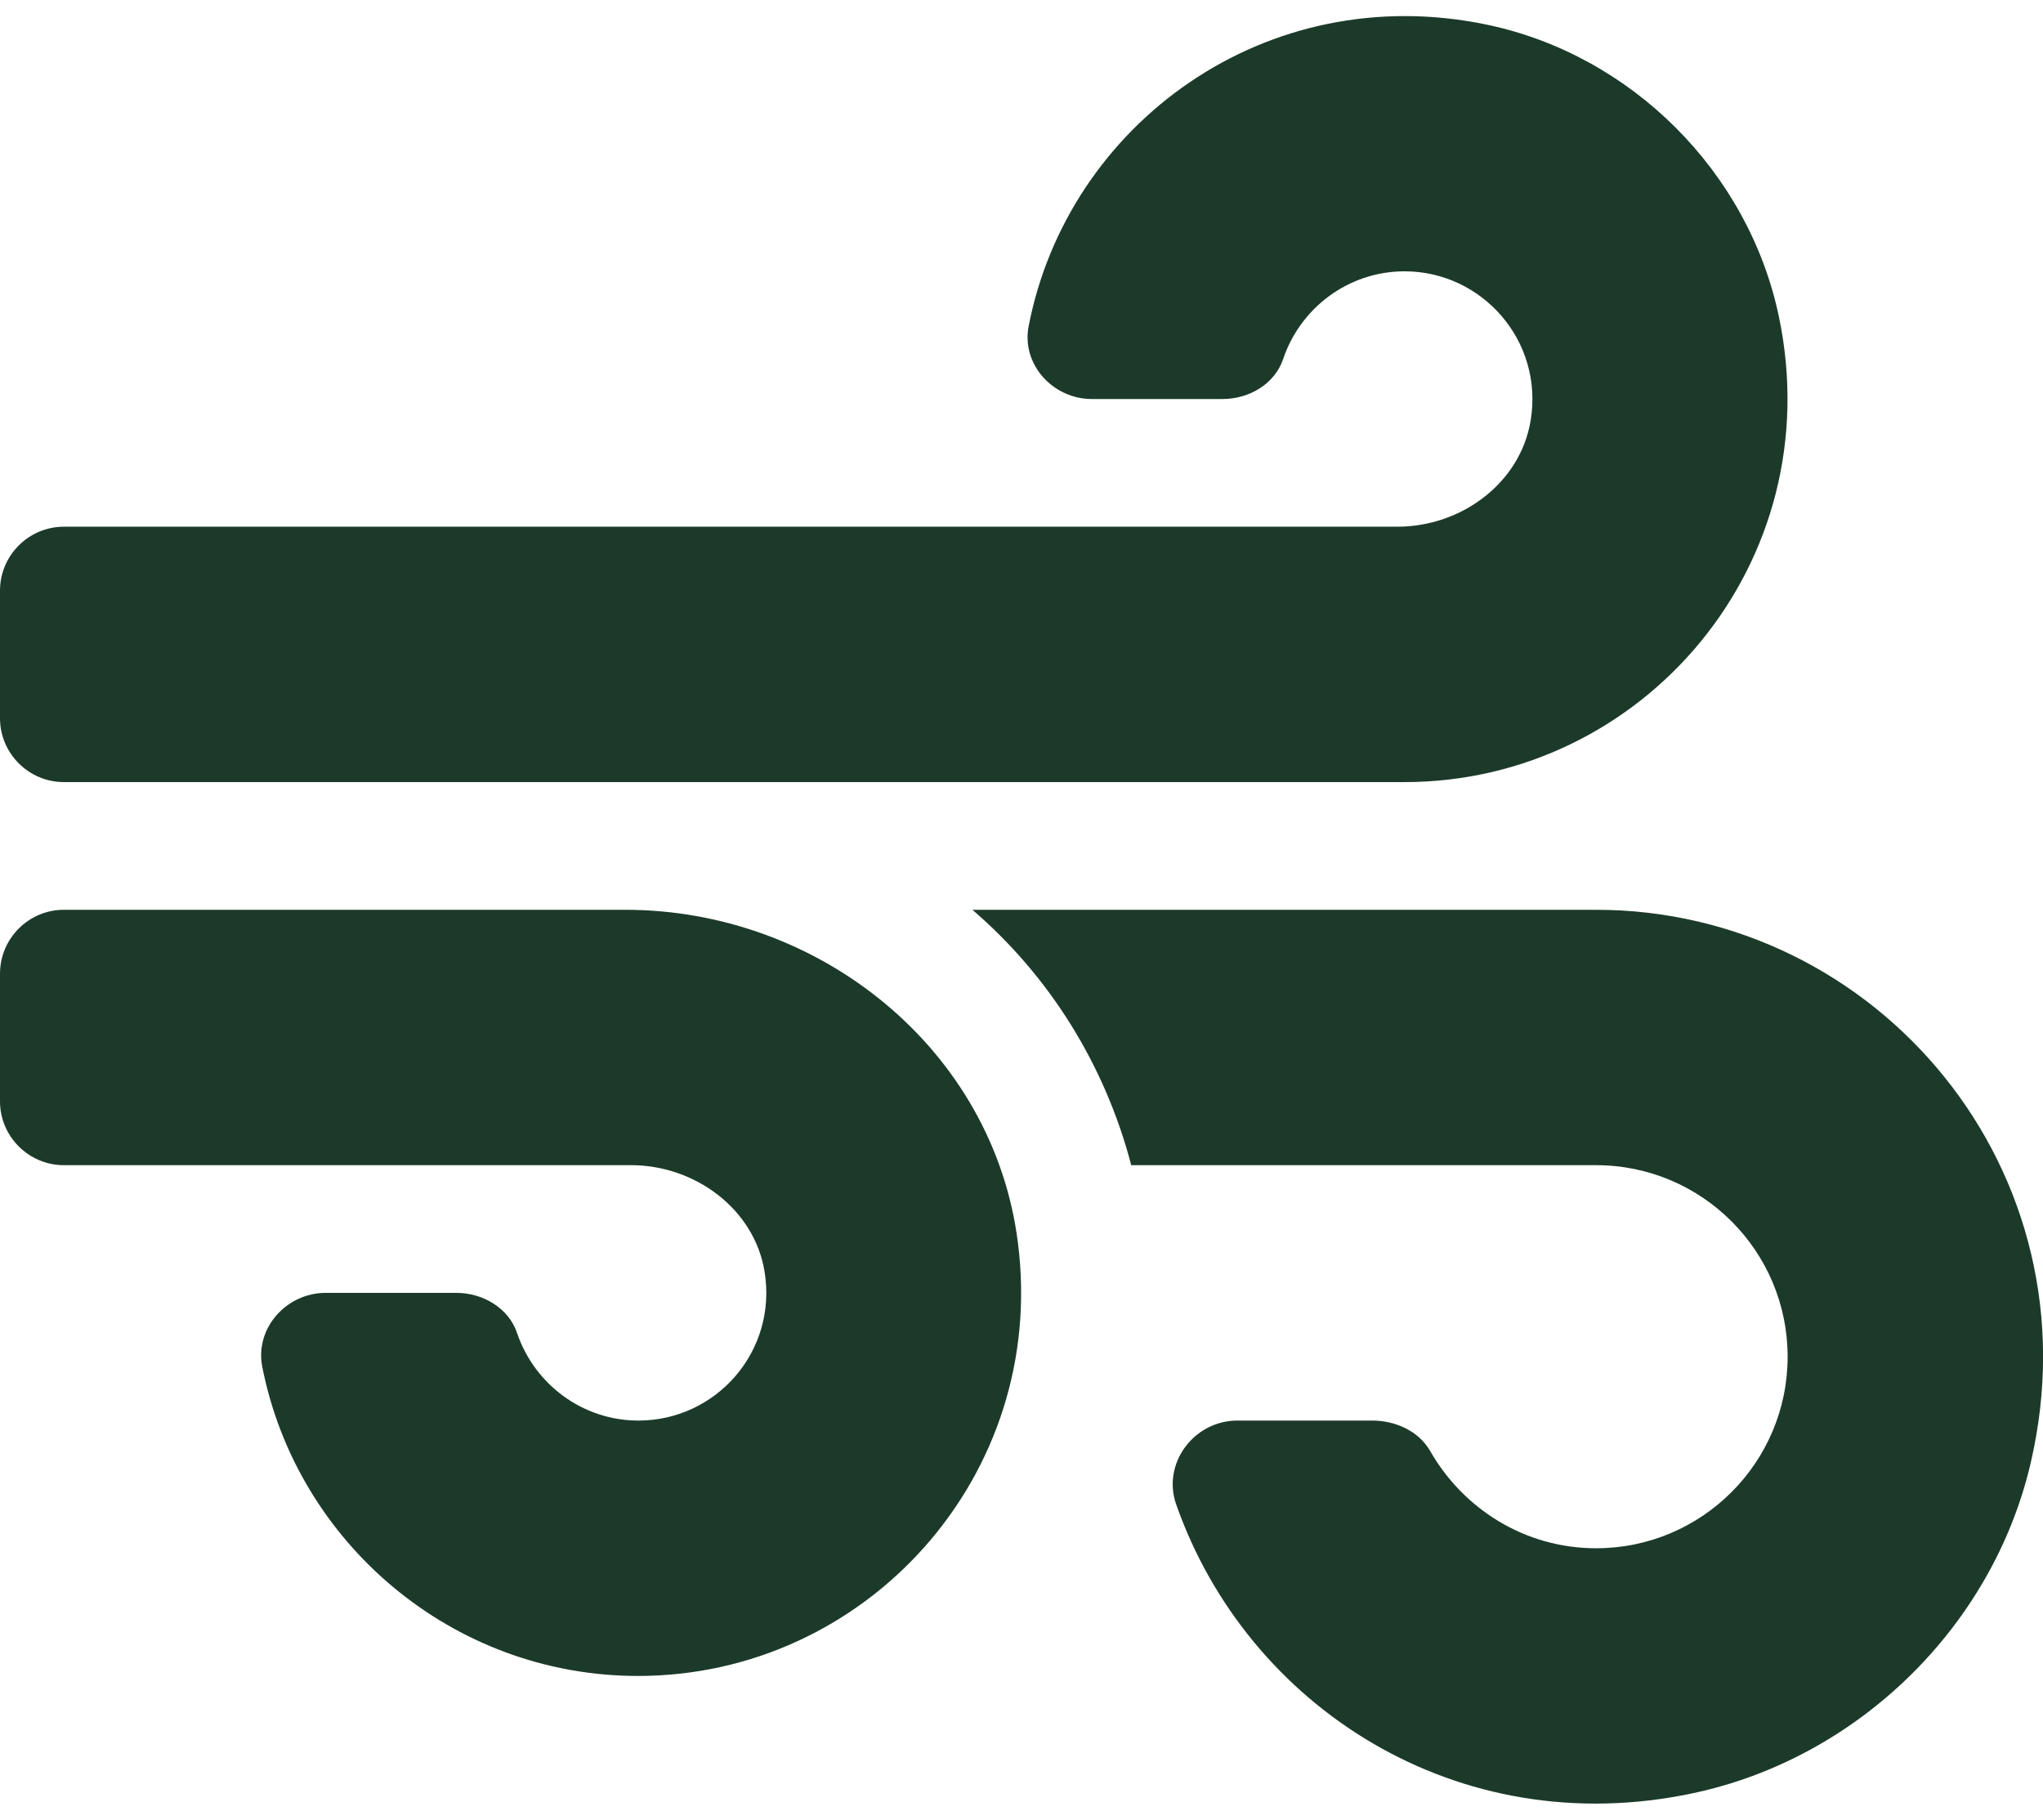 <svg width="64" height="57" viewBox="0 0 64 57" fill="none" xmlns="http://www.w3.org/2000/svg">
<path d="M19.587 28.499H2C0.9 28.499 0 29.399 0 30.499V34.499C0 35.599 0.9 36.499 2 36.499H19.775C21.762 36.499 23.625 37.862 23.95 39.824C24.363 42.324 22.438 44.499 20 44.499C18.238 44.499 16.738 43.349 16.2 41.762C15.938 40.974 15.125 40.499 14.3 40.499H10.2C8.975 40.499 7.987 41.599 8.213 42.799C9.287 48.312 14.162 52.499 19.988 52.499C27.125 52.499 32.825 46.237 31.887 38.924C31.125 32.874 25.675 28.499 19.587 28.499ZM2 24.499H44C51.462 24.499 57.35 17.649 55.725 9.912C54.775 5.387 51.112 1.724 46.587 0.774C39.663 -0.676 33.45 3.887 32.225 10.212C31.988 11.412 32.987 12.499 34.2 12.499H38.3C39.138 12.499 39.938 12.024 40.2 11.237C40.737 9.649 42.237 8.499 44 8.499C46.425 8.499 48.362 10.674 47.95 13.174C47.625 15.137 45.775 16.499 43.775 16.499H2C0.9 16.499 0 17.399 0 18.499V22.499C0 23.599 0.9 24.499 2 24.499ZM50 28.499H30.462C32.875 30.574 34.612 33.349 35.438 36.499H50C53.312 36.499 56 39.187 56 42.499C56 45.812 53.312 48.499 50 48.499C47.763 48.499 45.837 47.262 44.8 45.449C44.438 44.824 43.712 44.499 42.987 44.499H38.763C37.4 44.499 36.388 45.849 36.85 47.137C39.075 53.462 45.663 57.737 53.025 56.174C58.175 55.087 62.413 50.974 63.612 45.837C65.75 36.687 58.812 28.499 50 28.499Z" fill="#1C3A29"/>
</svg>
